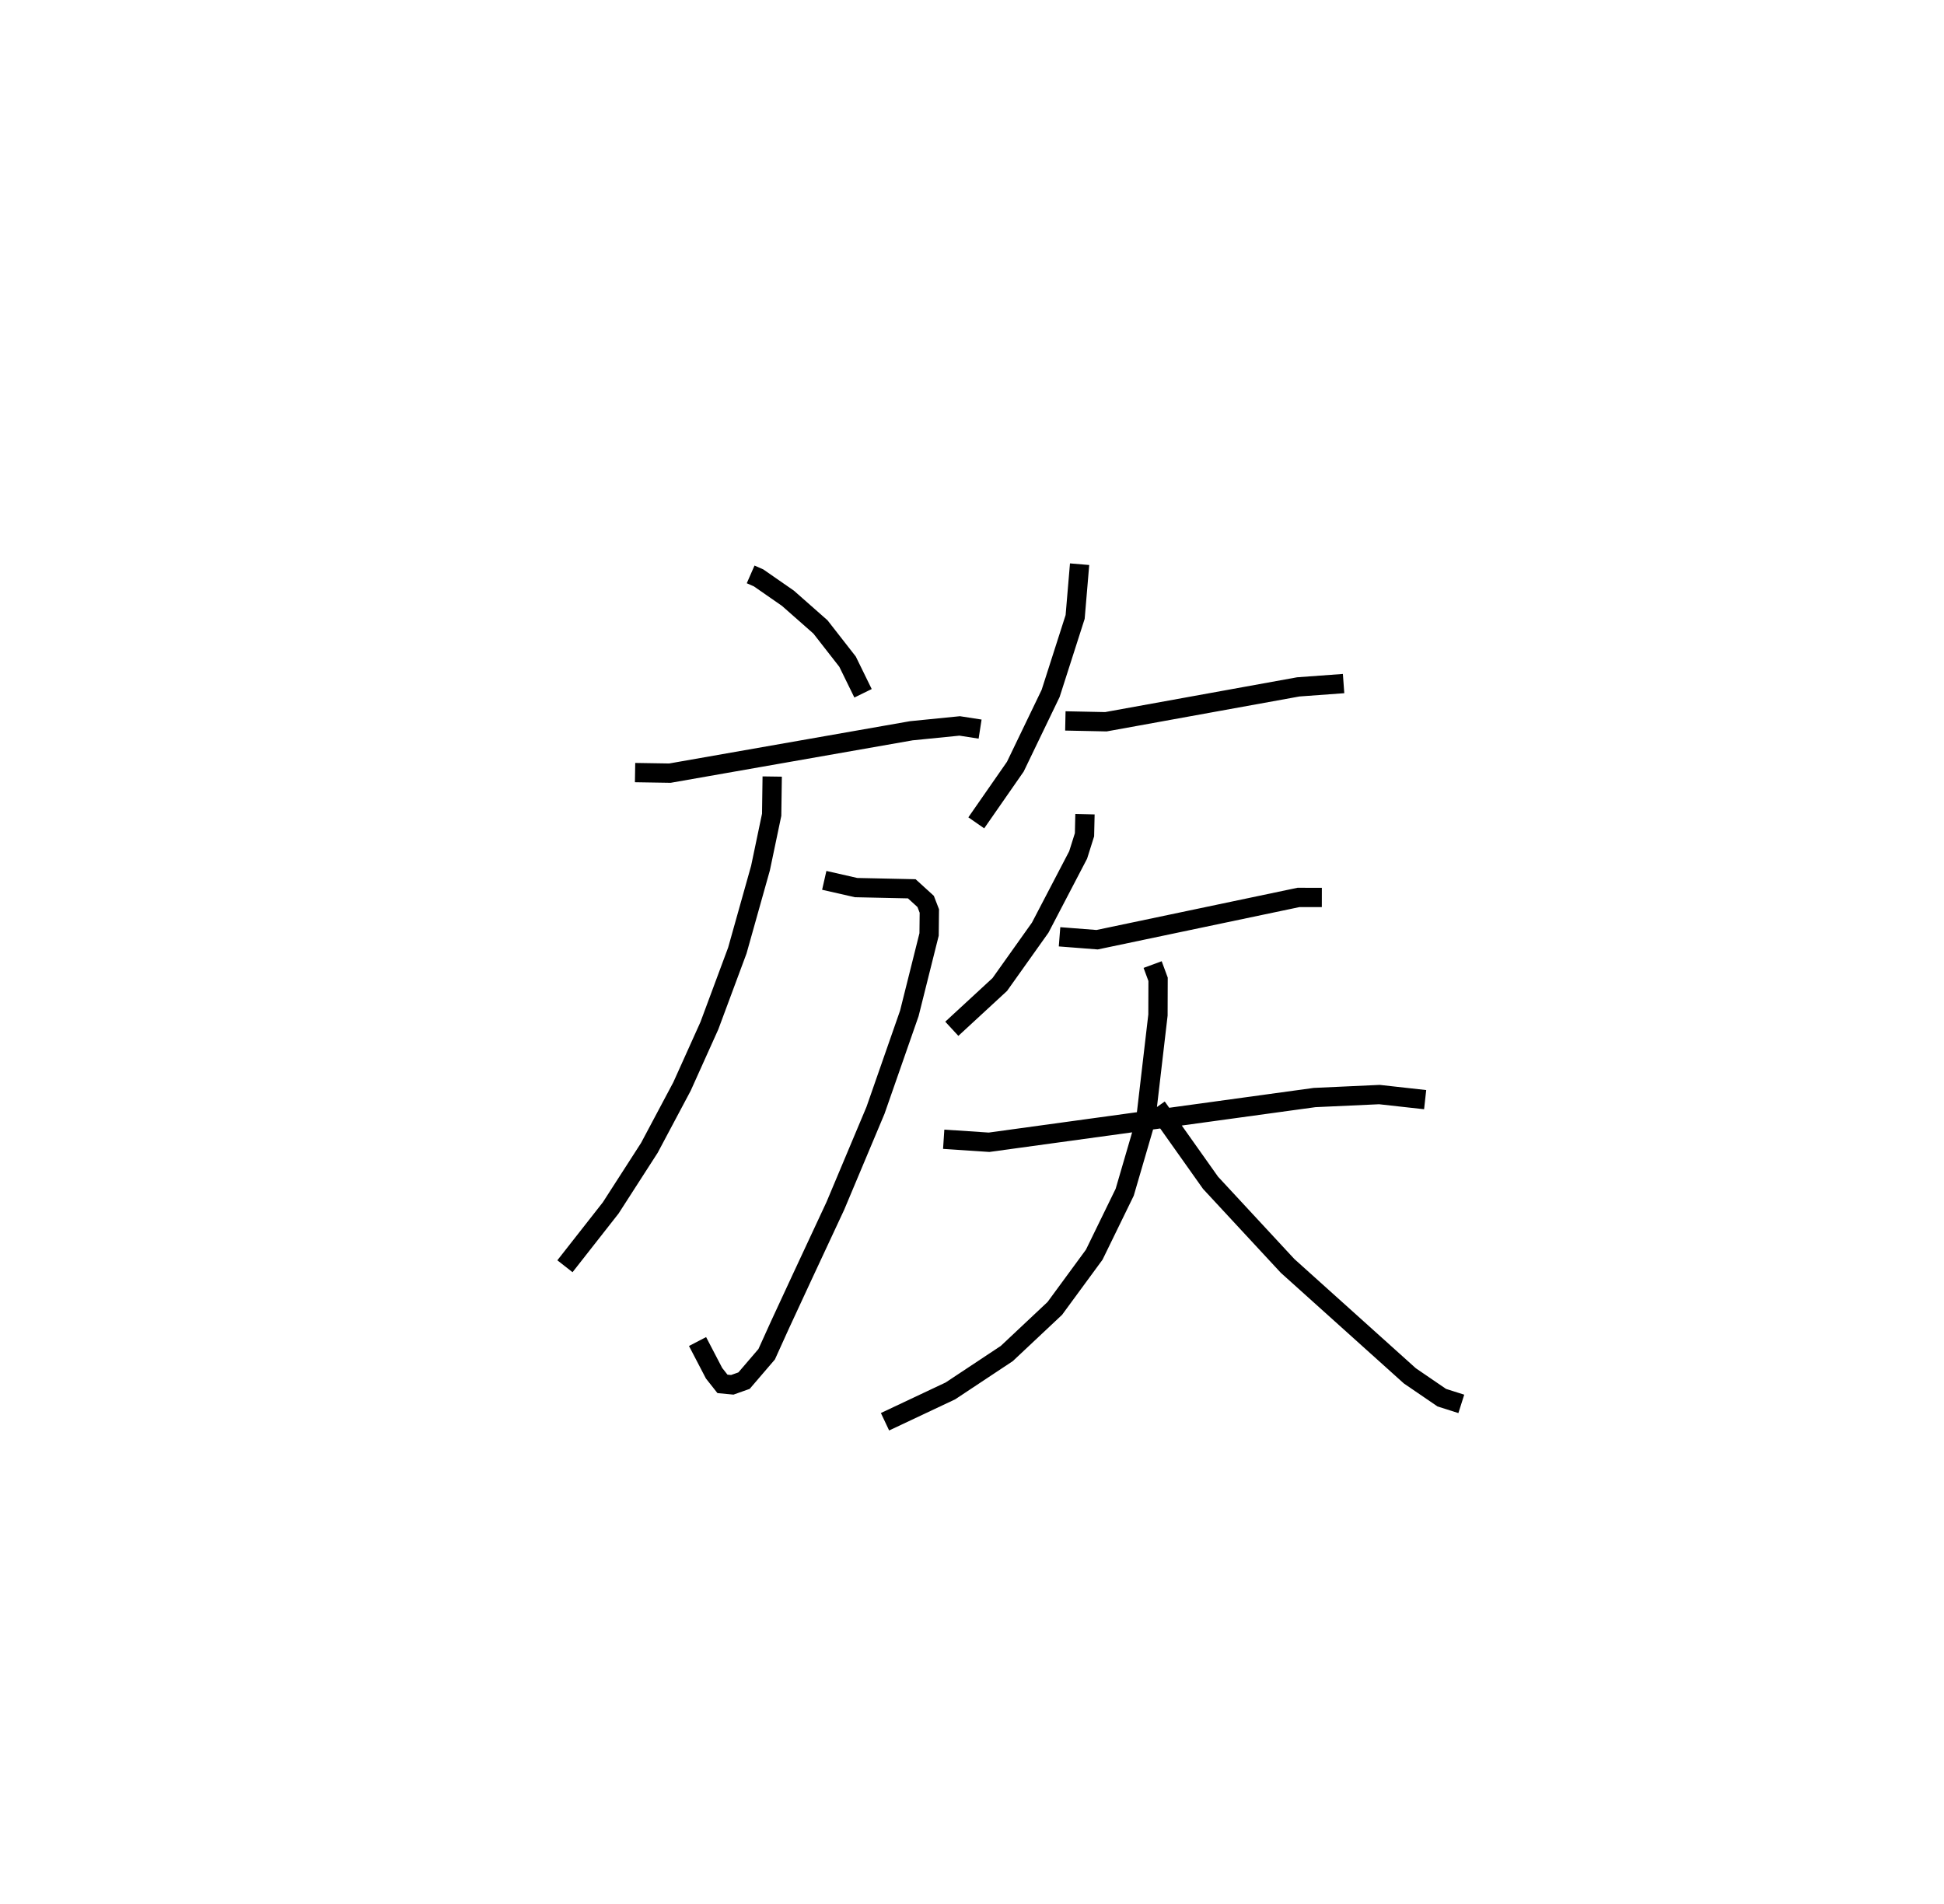 <?xml version="1.0" encoding="utf-8" ?>
<svg baseProfile="full" height="98.65" version="1.1" width="100.691" xmlns="http://www.w3.org/2000/svg" xmlns:ev="http://www.w3.org/2001/xml-events" xmlns:xlink="http://www.w3.org/1999/xlink"><defs /><rect fill="white" height="98.65" width="100.691" x="0" y="0" /><path d="M25,25 m0.0,0.0 m13.88,4.757 l0.411,0.18 1.518,1.054 l1.688,1.488 1.403,1.799 l0.802,1.638 m-11.808,4.108 l1.804,0.029 12.506,-2.196 l2.504,-0.25 1.057,0.164 m-8.072,7.836 l1.649,0.375 2.884,0.062 l0.719,0.655 0.191,0.496 l-0.013,1.214 -1.023,4.088 l-1.752,5.022 -2.081,4.953 l-1.743,3.738 -1.126,2.429 l-0.688,1.518 -1.172,1.367 l-0.609,0.216 -0.508,-0.048 l-0.435,-0.551 -0.856,-1.643 m3.867,-29.27 l-0.028,1.982 -0.578,2.76 l-1.2,4.271 -1.448,3.895 l-1.419,3.152 -1.688,3.174 l-2.004,3.114 -2.37,3.022 m26.657,-36.37 l-0.231,2.732 -1.269,3.961 l-1.829,3.796 -2.023,2.91 m4.614,-5.28 l2.1,0.043 9.963,-1.806 l2.348,-0.172 m-13.395,6.768 l-0.024,1.065 -0.33,1.047 l-1.964,3.764 -2.095,2.947 l-2.484,2.293 m5.58,-4.765 l1.947,0.151 10.431,-2.191 l1.208,0.002 m-19.586,12.526 l2.349,0.156 16.861,-2.317 l3.358,-0.154 2.369,0.263 m-14.115,-6.998 l0.282,0.765 -0.006,1.849 l-0.637,5.462 -1.086,3.719 l-1.578,3.235 -2.043,2.784 l-2.487,2.337 -2.919,1.936 l-3.388,1.598 m14.081,-16.302 l2.781,3.924 3.99,4.305 l6.332,5.695 1.655,1.131 l1.011,0.321 " fill="none" stroke="black" stroke-width="1" /></svg>